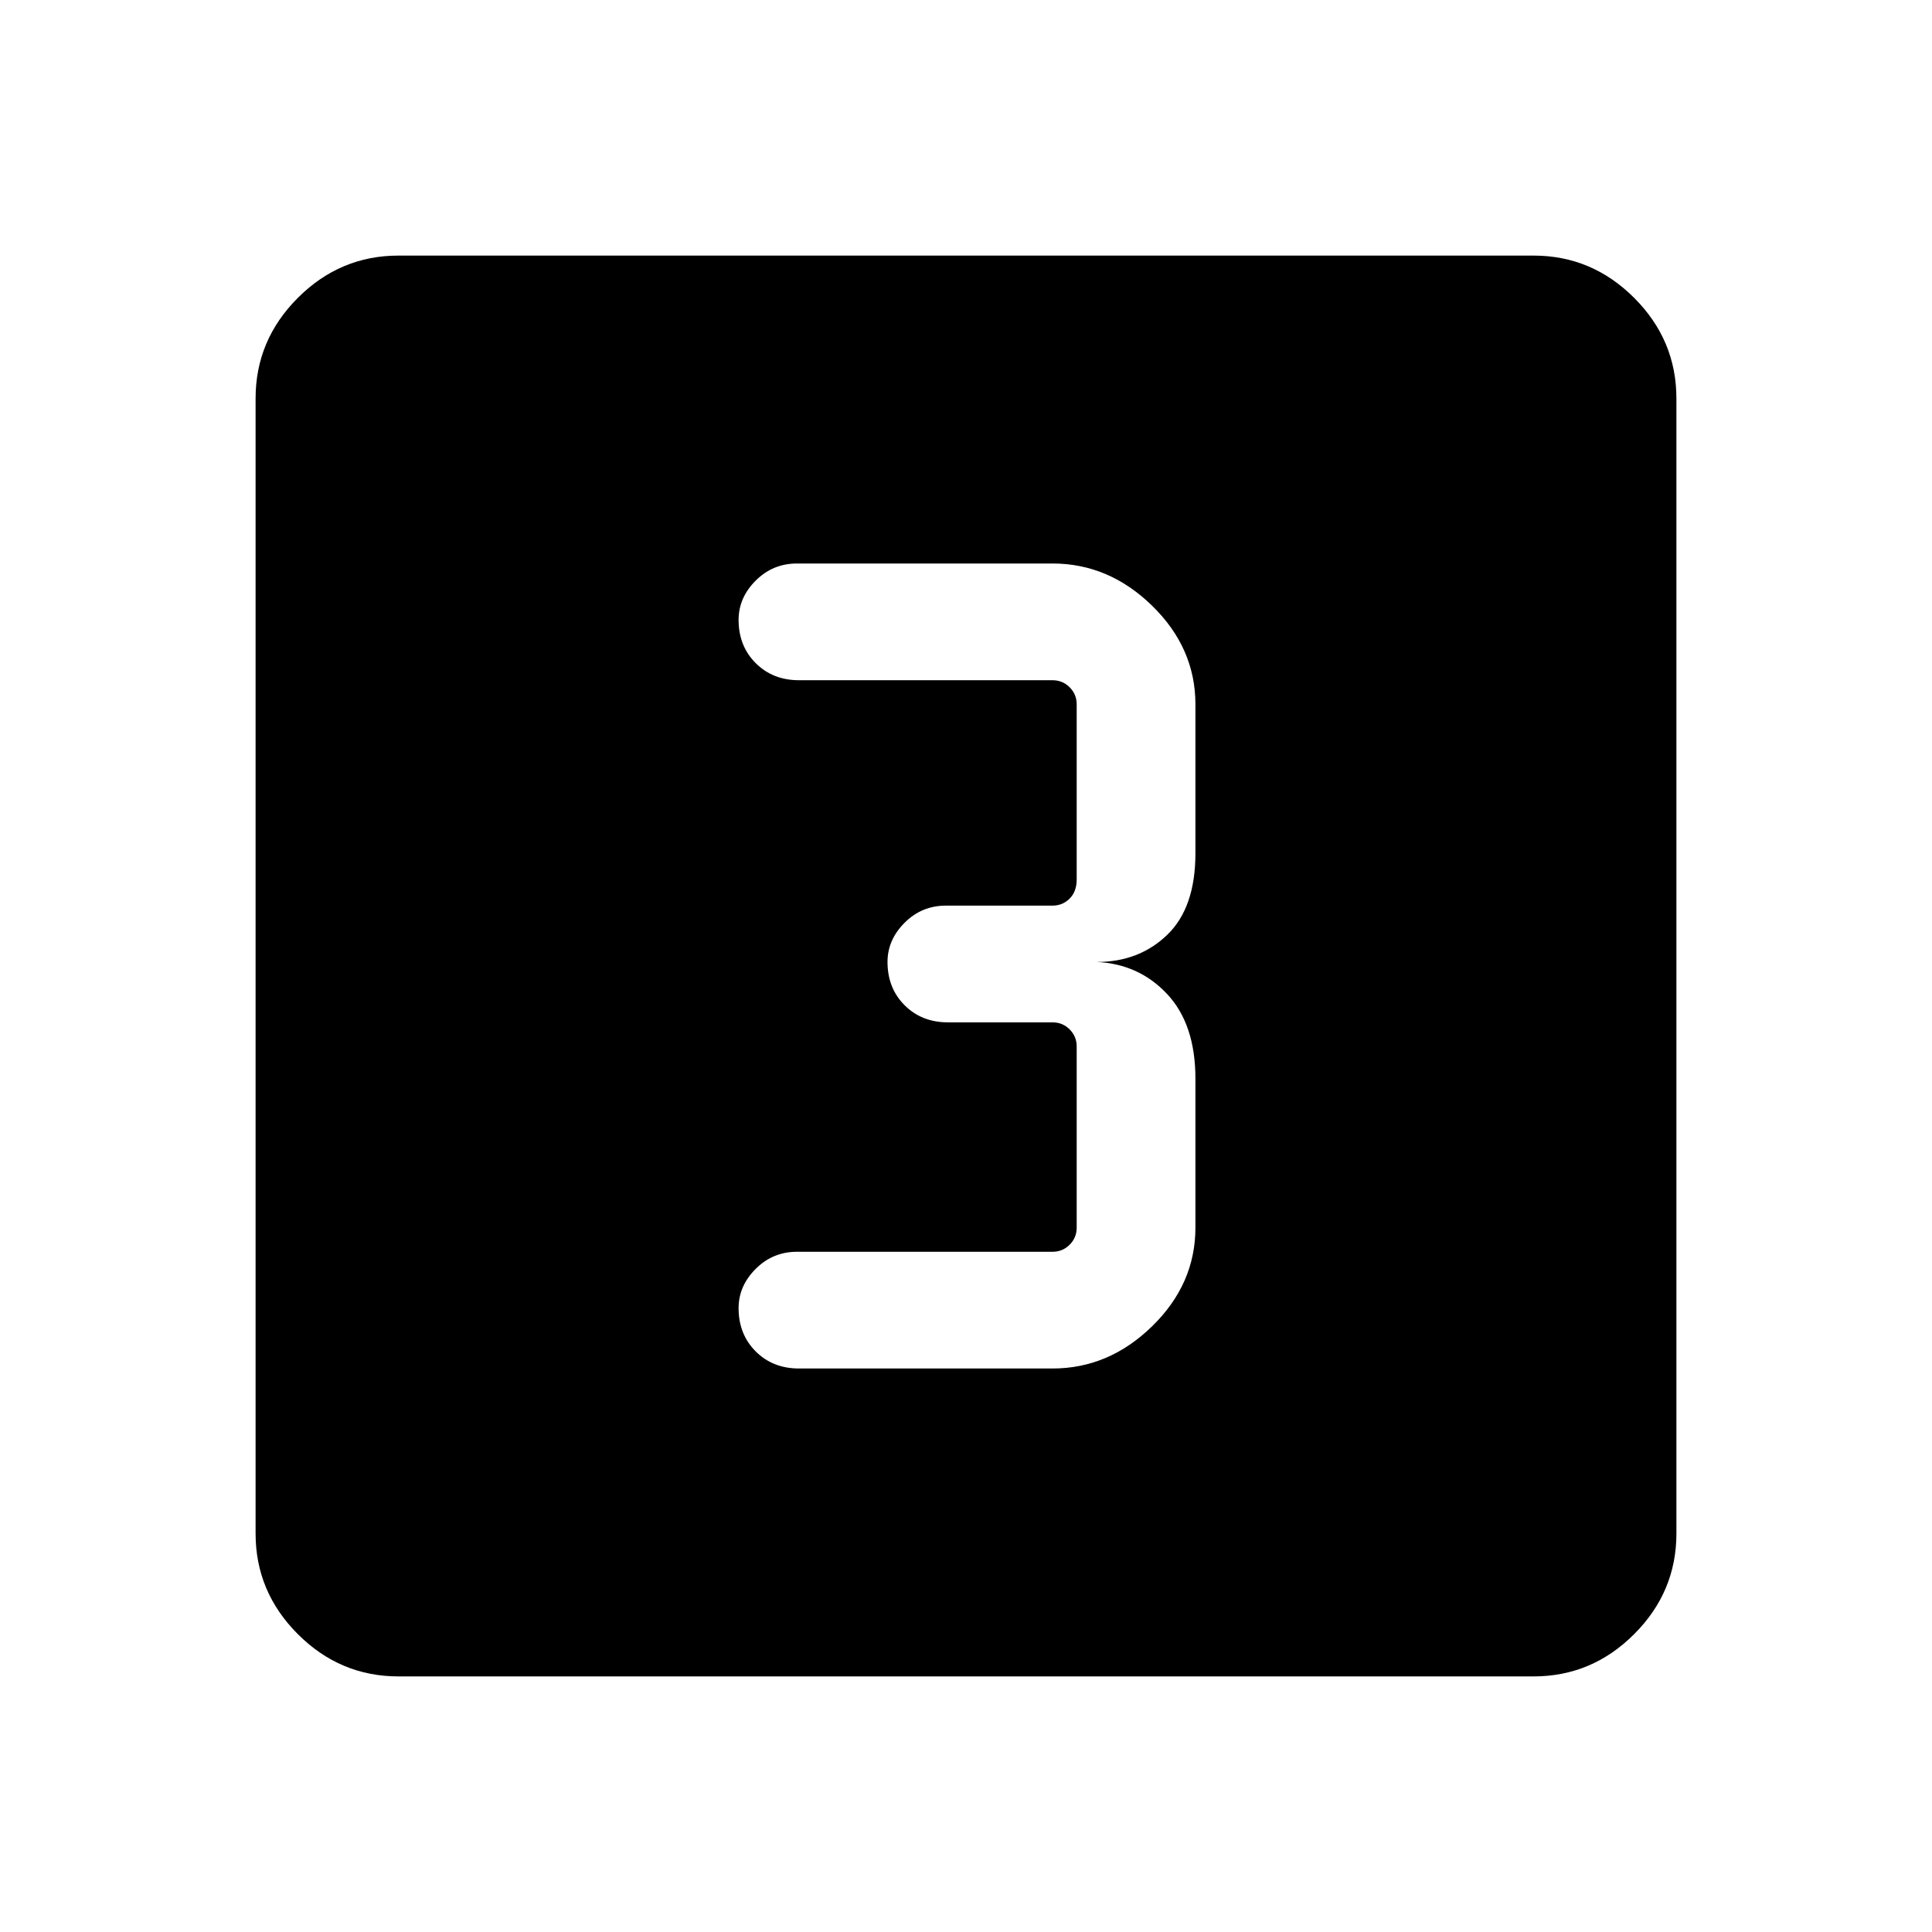 <svg xmlns="http://www.w3.org/2000/svg" height="48" width="48"><path d="M19.85 34H26.15Q27.55 34 28.625 32.95Q29.7 31.9 29.7 30.5V26.8Q29.7 25.45 29 24.7Q28.3 23.95 27.25 23.9Q28.3 23.9 29 23.225Q29.7 22.55 29.7 21.2V17.5Q29.7 16.1 28.625 15.05Q27.55 14 26.15 14H19.8Q19.2 14 18.775 14.425Q18.35 14.85 18.35 15.4Q18.35 16.05 18.775 16.475Q19.2 16.9 19.85 16.9H26.15Q26.4 16.9 26.575 17.075Q26.75 17.25 26.75 17.5V21.85Q26.75 22.15 26.575 22.325Q26.4 22.5 26.15 22.5H23.5Q22.9 22.5 22.475 22.925Q22.05 23.35 22.05 23.9Q22.05 24.55 22.475 24.975Q22.9 25.4 23.55 25.4H26.15Q26.4 25.4 26.575 25.575Q26.75 25.75 26.75 26V30.5Q26.75 30.75 26.575 30.925Q26.4 31.1 26.15 31.1H19.8Q19.2 31.1 18.775 31.525Q18.35 31.95 18.35 32.5Q18.35 33.15 18.775 33.575Q19.2 34 19.85 34ZM9.9 41.65Q8.45 41.65 7.4 40.6Q6.35 39.55 6.35 38.1V9.9Q6.35 8.45 7.4 7.4Q8.45 6.35 9.9 6.35H38.1Q39.55 6.35 40.6 7.4Q41.65 8.45 41.65 9.9V38.1Q41.65 39.55 40.6 40.6Q39.55 41.65 38.1 41.65Z"/></svg>